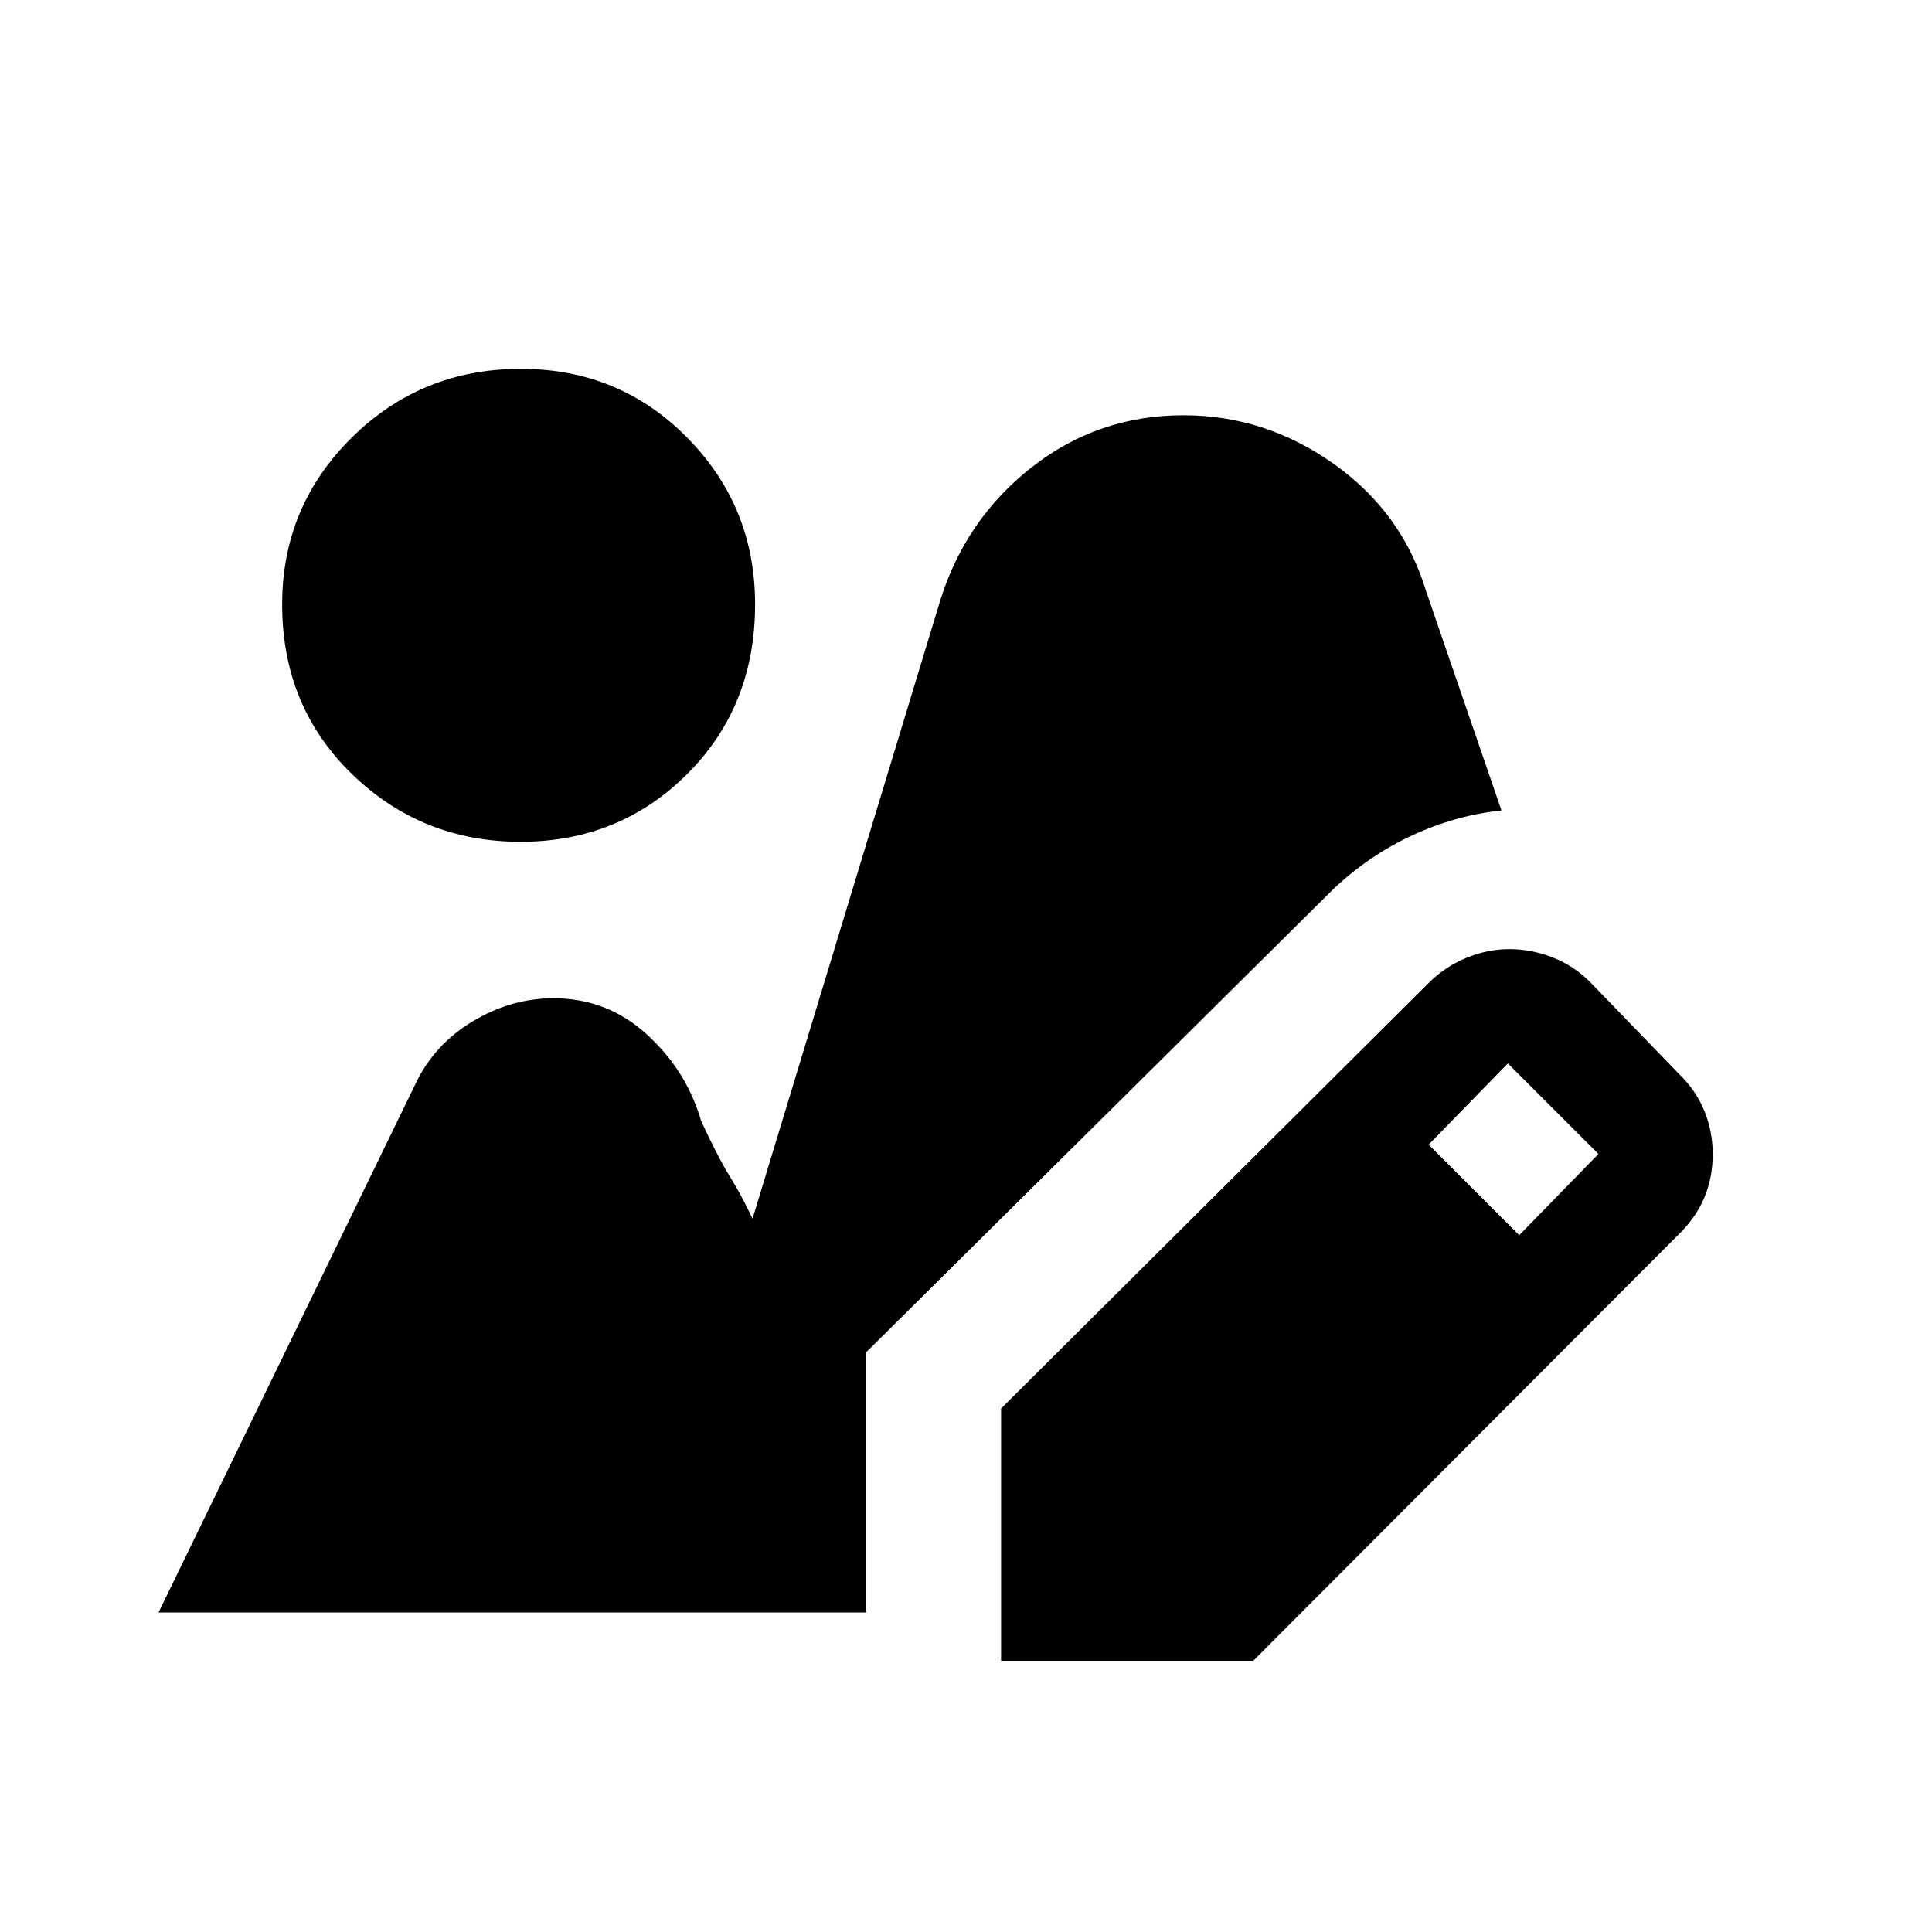 <svg xmlns="http://www.w3.org/2000/svg" height="20" viewBox="0 -960 960 960" width="20"><path d="M497.43-134.78v-125.33l212.4-211.39q8.19-8.2 18.76-12.54 10.57-4.35 21.42-4.35 10.81 0 21.38 4.1 10.57 4.09 18.76 12.29l44 45.5q8.46 8.12 12.68 18.38 4.21 10.27 4.21 21.53 0 11.83-4.23 21.81-4.23 9.97-12.66 18.11L622.76-134.78H497.43Zm257.46-211.46 39.35-40.35-45-45-39.35 40.35 45 45ZM258.64-541.72q-49.03 0-83.74-33.64-34.7-33.64-34.7-84.36 0-48.65 34.58-82.82 34.58-34.18 83.98-34.18 48.99 0 82.71 34.18 33.73 34.17 33.73 82.82 0 50.72-33.76 84.36t-82.8 33.64ZM78.78-158.78l127.65-262.59q9.2-19.52 28.34-31.07 19.14-11.54 40.29-11.54 26.61 0 46.33 17.95 19.72 17.94 27.02 43.05 8.37 18.18 14.87 28.6 6.5 10.42 14.87 29.1-.75-2.4-3.4-2.11-2.64.28-3.77 2.67l96.28-317.13q12.7-40.45 45.58-66.13 32.88-25.67 75.29-25.67 40.52 0 74.58 24.14 34.05 24.14 45.86 63.1l37.5 109.13q-22.72 2.37-44.22 12.31-21.5 9.95-39.02 26.47l-232.4 230.39v129.33H78.78Z"/></svg>